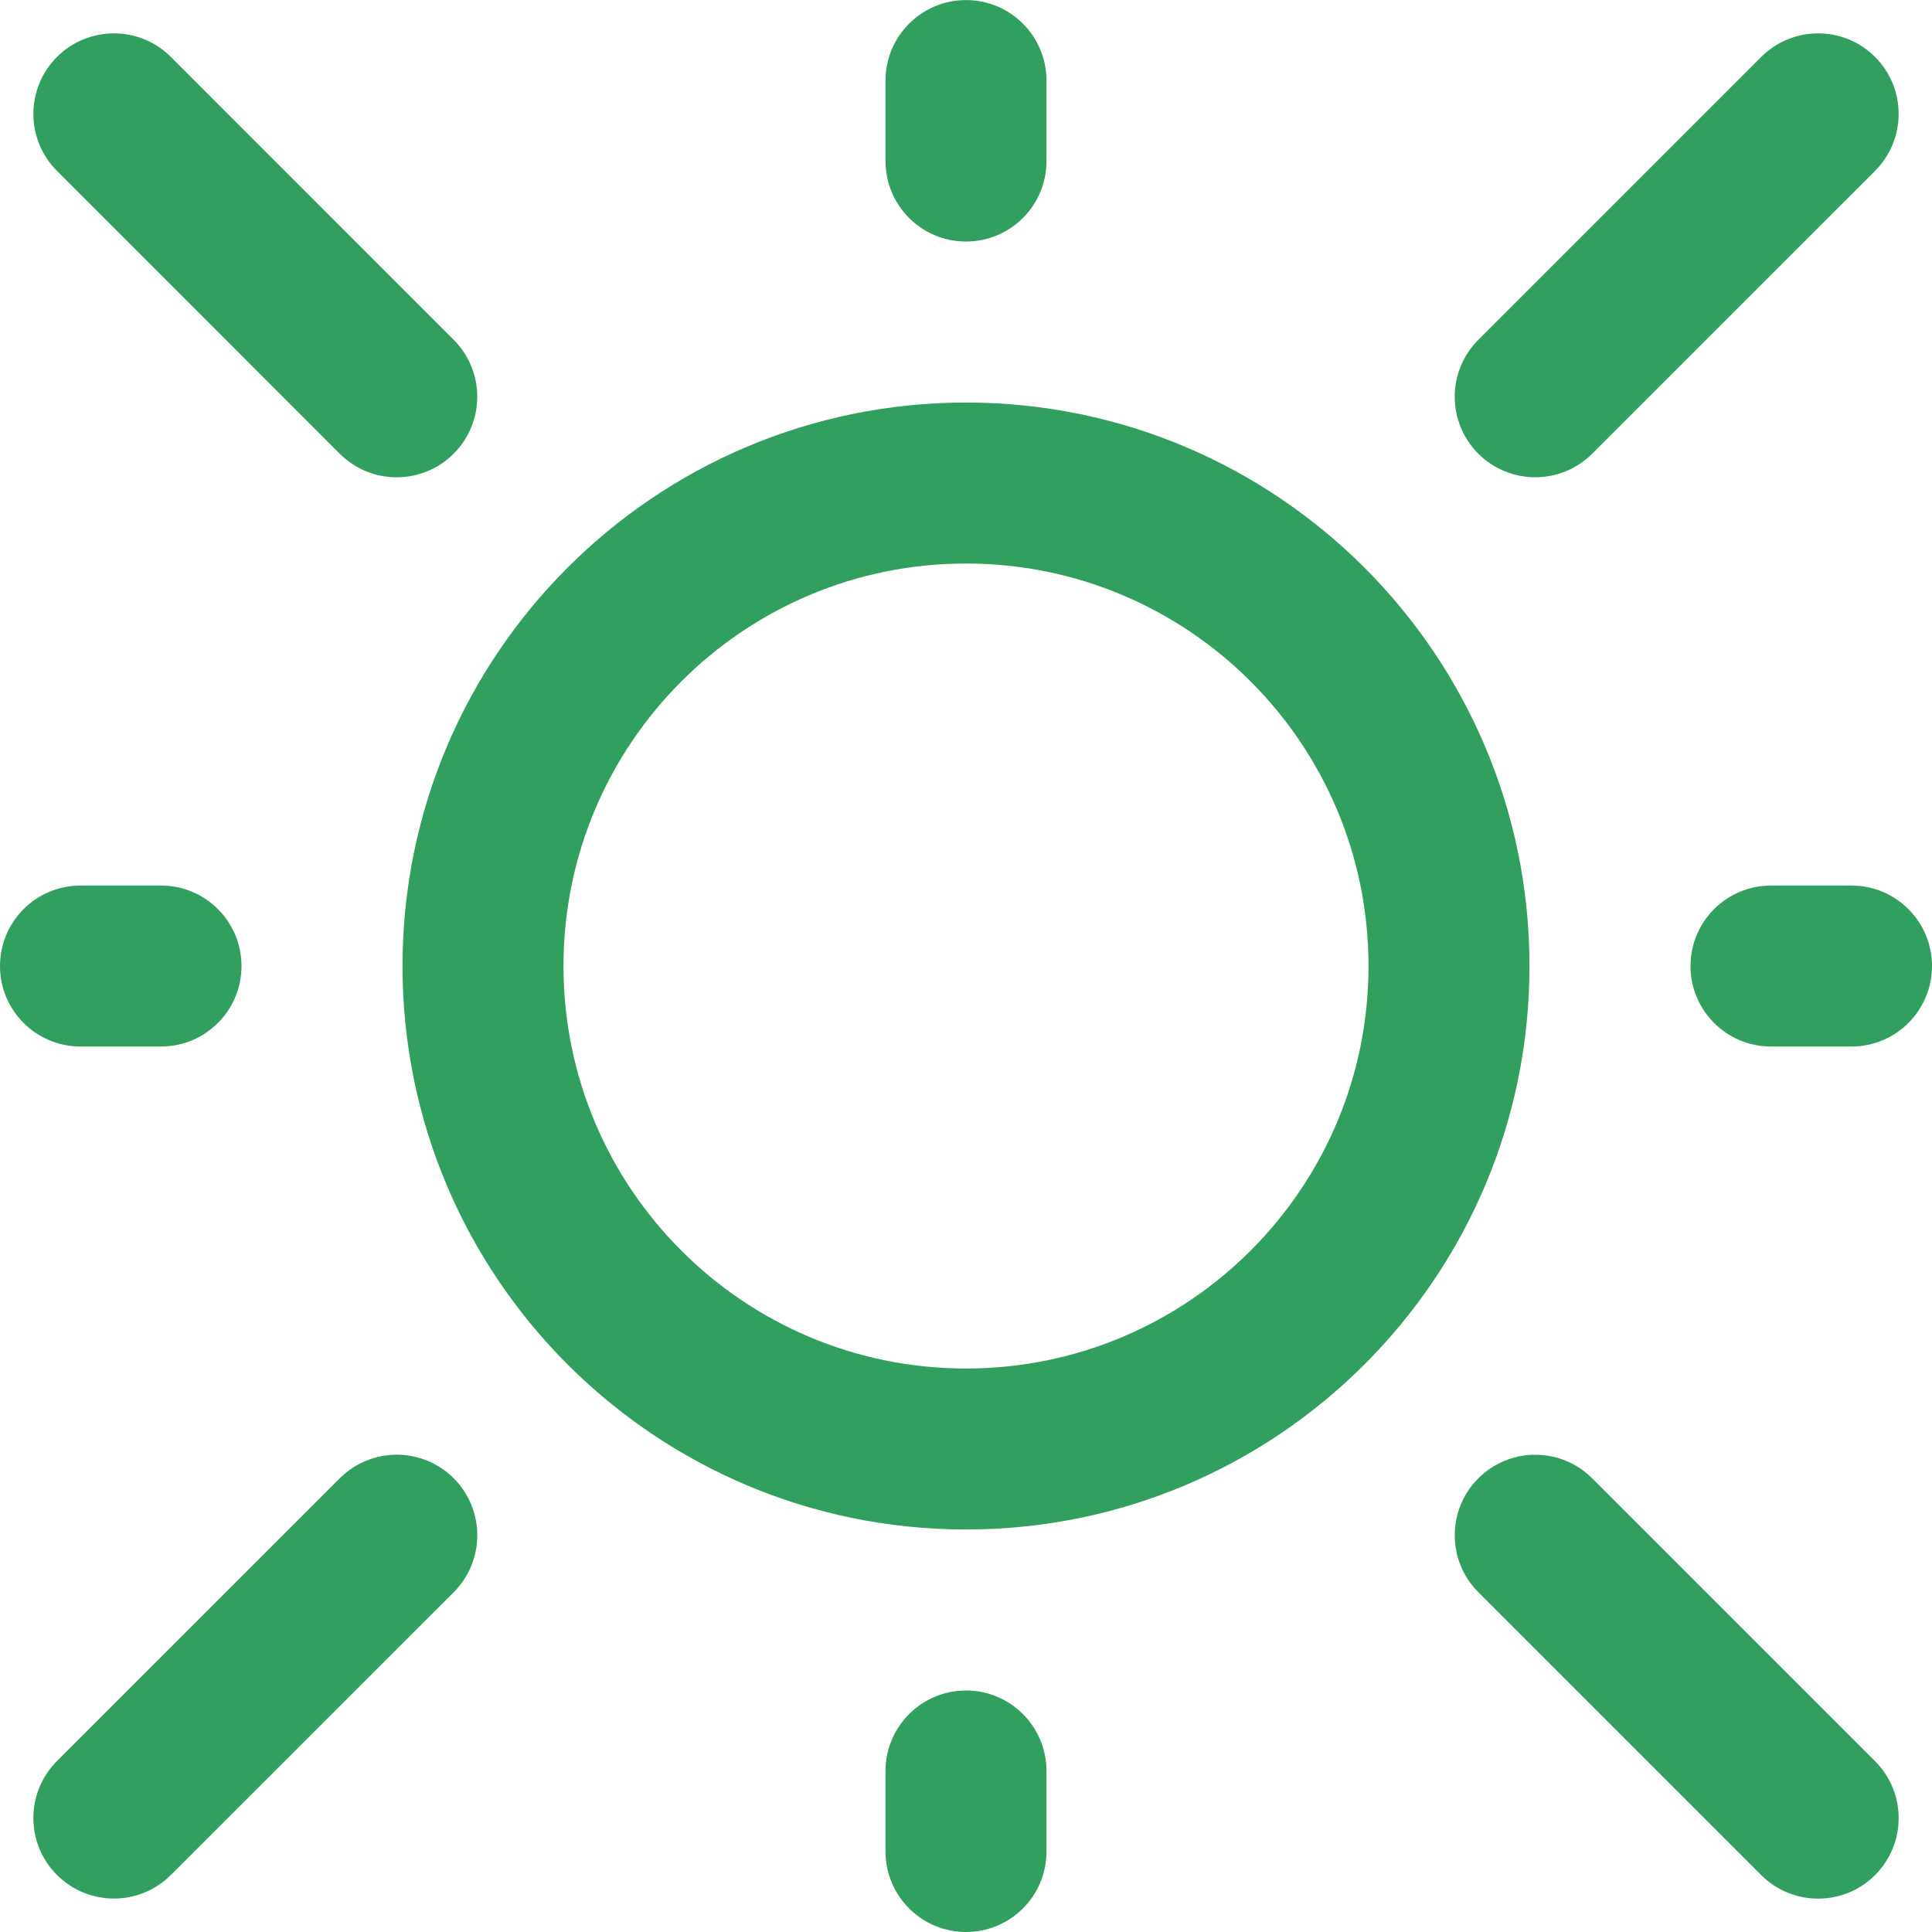 <svg width="50" height="50" viewBox="0 0 50 50" fill="none" xmlns="http://www.w3.org/2000/svg">
<path d="M25 10.418C16.948 10.418 10.417 16.949 10.417 25.001C10.417 33.055 16.948 39.583 25 39.583C33.053 39.583 39.583 33.055 39.583 25.001C39.583 16.949 33.053 10.418 25 10.418ZM25 35.417C19.246 35.417 14.583 30.754 14.583 25.001C14.583 19.247 19.246 14.584 25 14.584C30.751 14.584 35.417 19.247 35.417 25.001C35.417 30.755 30.751 35.417 25 35.417Z" fill="#31A05E"/>
<path d="M27.083 4.168V2.085C27.083 0.934 26.151 0.002 25 0.002C23.85 0.002 22.917 0.934 22.917 2.085V4.168C22.917 5.319 23.85 6.251 25 6.251C26.151 6.251 27.083 5.319 27.083 4.168Z" fill="#31A05E"/>
<path d="M27.083 47.917V45.833C27.083 44.683 26.151 43.75 25 43.75C23.85 43.75 22.917 44.683 22.917 45.833V47.917C22.917 49.067 23.85 50 25 50C26.151 50 27.083 49.067 27.083 47.917Z" fill="#31A05E"/>
<path d="M4.167 22.918H2.083C0.933 22.918 0 23.85 0 25.001C0 26.151 0.933 27.084 2.083 27.084H4.167C5.317 27.084 6.25 26.151 6.25 25.001C6.25 23.85 5.317 22.918 4.167 22.918Z" fill="#31A05E"/>
<path d="M47.917 22.918H45.833C44.683 22.918 43.75 23.85 43.75 25.001C43.75 26.151 44.683 27.084 45.833 27.084H47.917C49.067 27.084 50 26.151 50 25.001C50 23.85 49.067 22.918 47.917 22.918Z" fill="#31A05E"/>
<path d="M1.474 4.422L8.792 11.742C9.606 12.556 10.926 12.556 11.74 11.742C12.555 10.928 12.555 9.608 11.741 8.794L4.423 1.474C3.609 0.66 2.289 0.66 1.475 1.474C0.661 2.288 0.66 3.608 1.474 4.422Z" fill="#31A05E"/>
<path d="M38.259 41.206L45.58 48.527C46.394 49.34 47.713 49.34 48.527 48.527C49.341 47.713 49.341 46.394 48.527 45.58L41.206 38.259C40.392 37.445 39.073 37.445 38.259 38.259C37.445 39.073 37.445 40.392 38.259 41.206Z" fill="#31A05E"/>
<path d="M4.422 48.524L11.742 41.206C12.556 40.393 12.556 39.073 11.742 38.258C10.928 37.444 9.608 37.444 8.794 38.258L1.474 45.576C0.66 46.39 0.66 47.709 1.474 48.524C2.288 49.338 3.608 49.338 4.422 48.524Z" fill="#31A05E"/>
<path d="M41.205 11.742L48.527 4.421C49.34 3.607 49.34 2.288 48.527 1.474C47.713 0.66 46.394 0.66 45.58 1.474L38.259 8.795C37.445 9.608 37.445 10.928 38.259 11.742C39.072 12.555 40.392 12.555 41.205 11.742Z" fill="#31A05E"/>
</svg>
